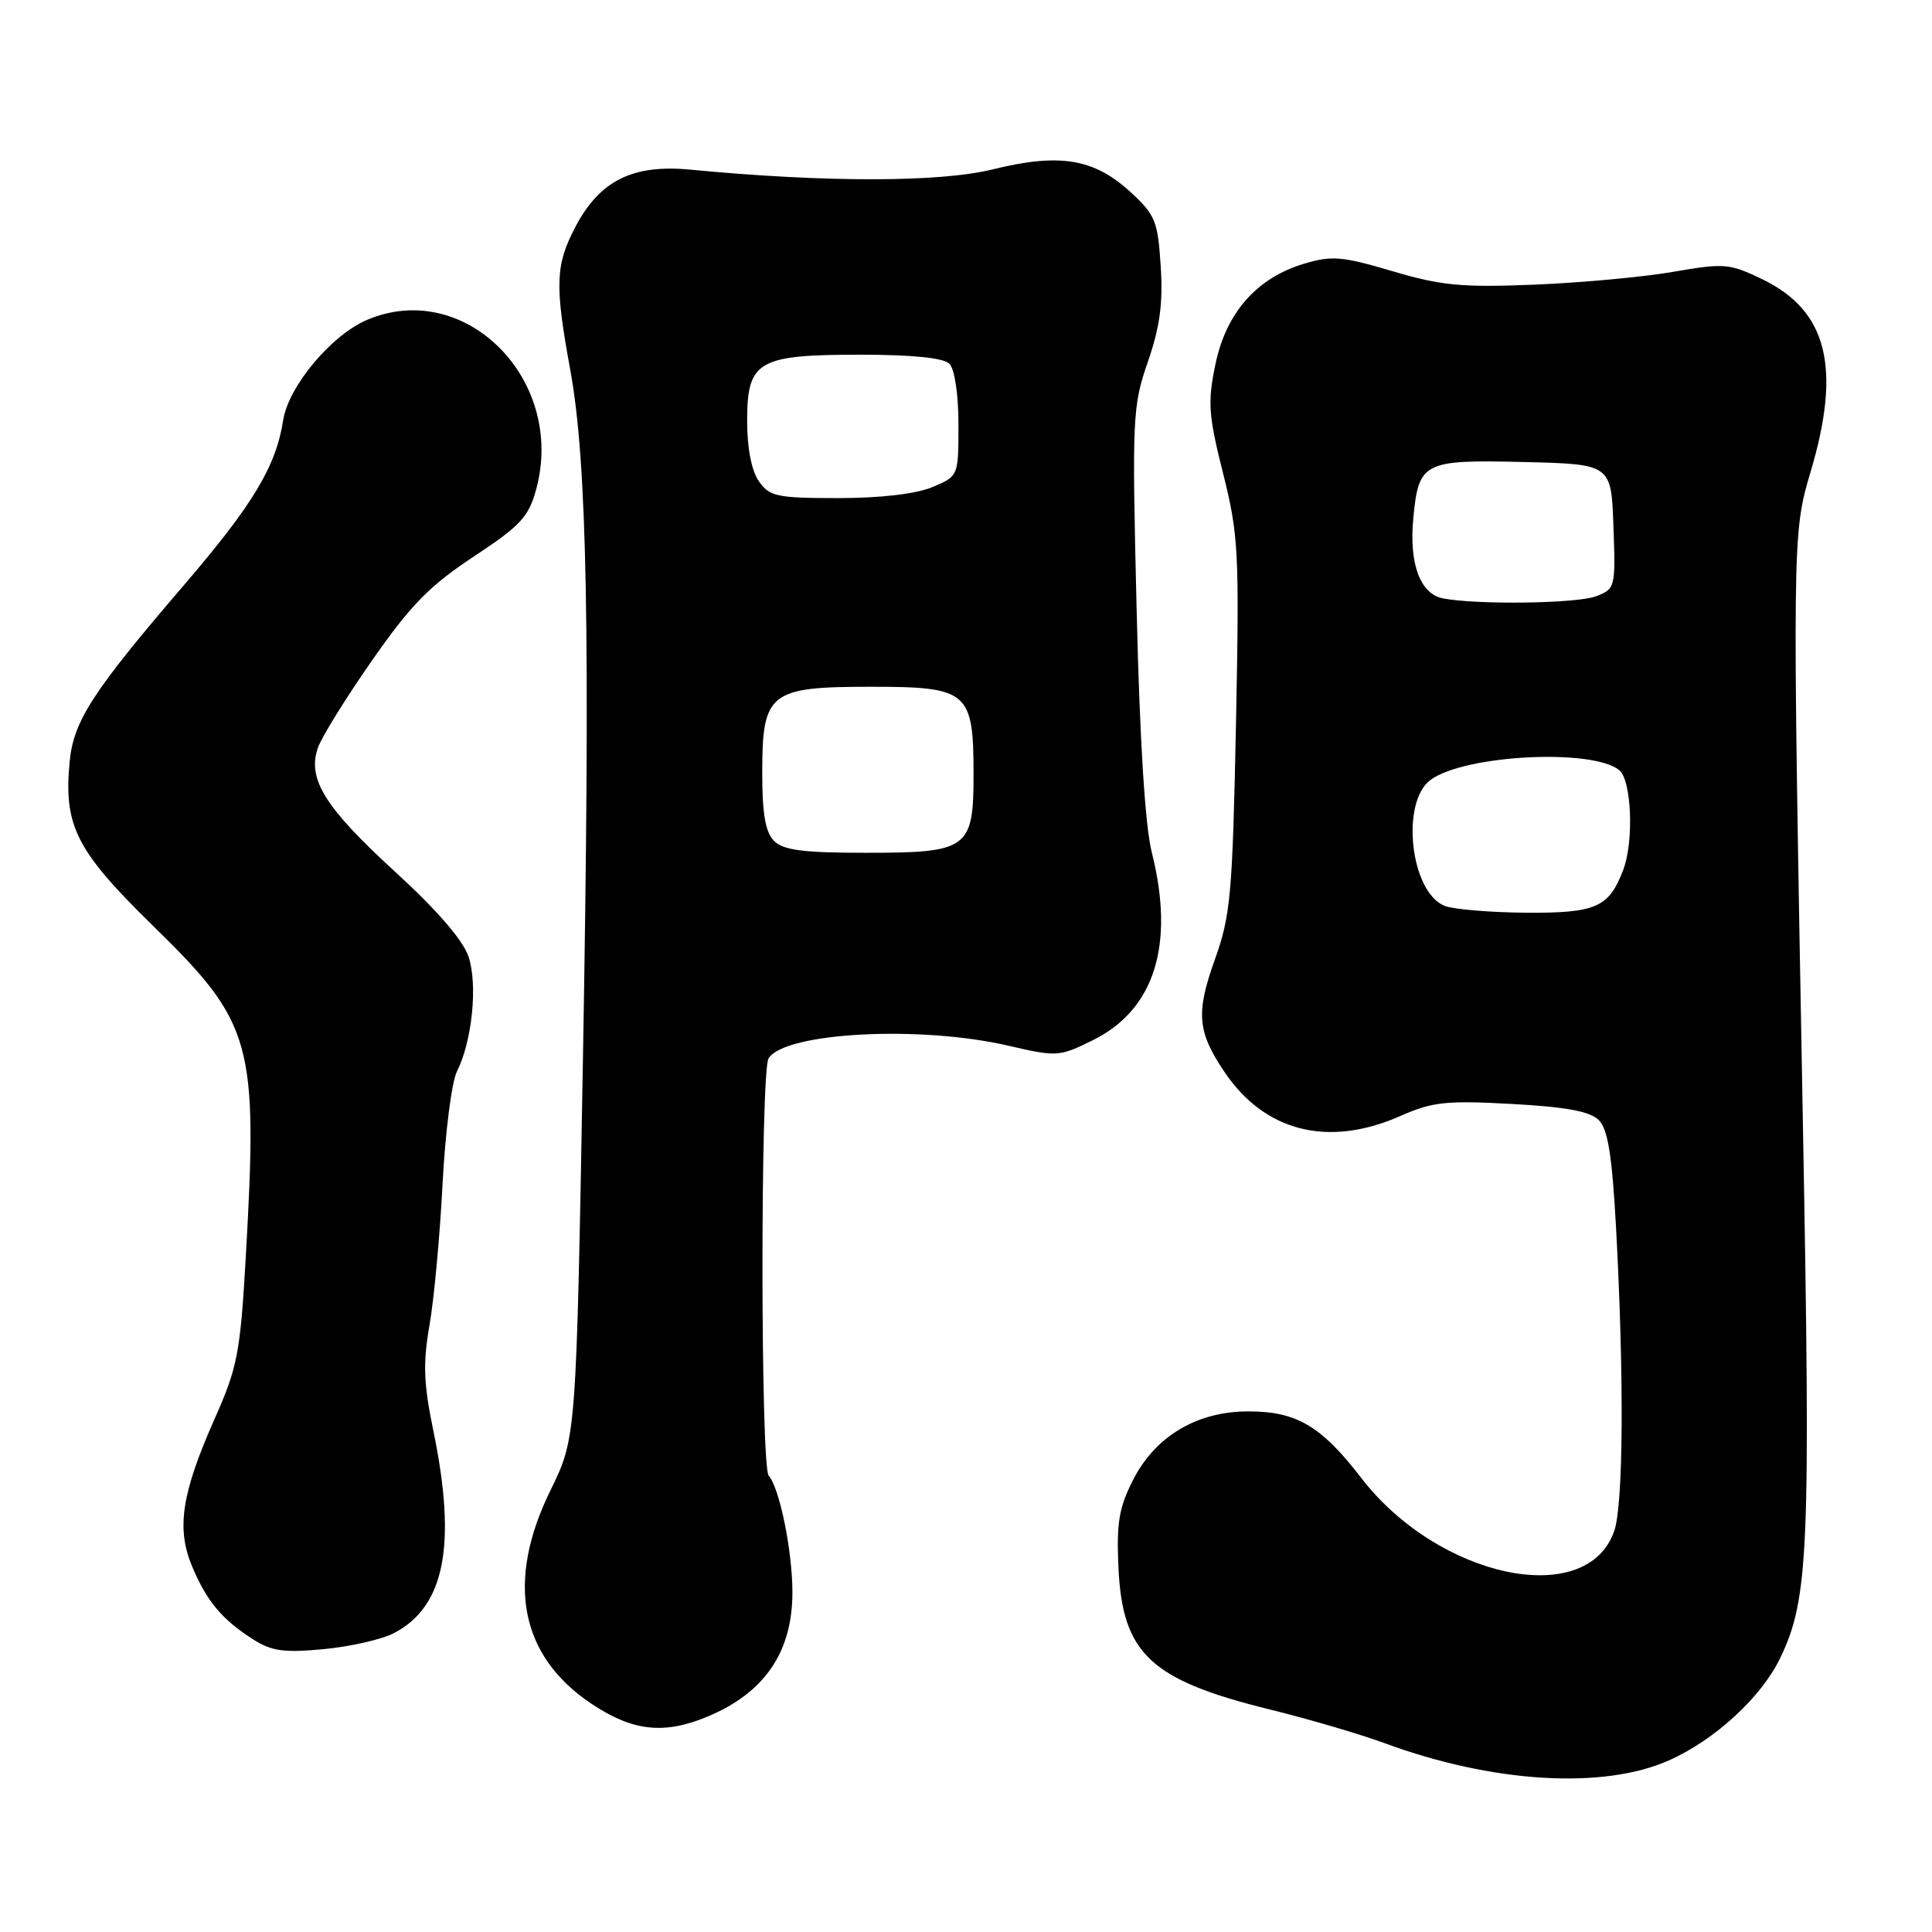 <?xml version="1.0" encoding="UTF-8" standalone="no"?>
<!DOCTYPE svg PUBLIC "-//W3C//DTD SVG 1.1//EN" "http://www.w3.org/Graphics/SVG/1.1/DTD/svg11.dtd" >
<svg xmlns="http://www.w3.org/2000/svg" xmlns:xlink="http://www.w3.org/1999/xlink" version="1.1" viewBox="0 0 256 256">
 <g >
 <path fill="currentColor"
d=" M 221.12 233.27 C 227.21 230.58 233.40 224.88 235.89 219.69 C 239.66 211.84 239.93 205.51 238.90 149.26 C 237.47 71.15 237.47 70.74 239.92 62.50 C 244.02 48.71 242.13 41.18 233.55 37.02 C 229.16 34.90 228.50 34.84 221.70 36.02 C 217.74 36.71 209.44 37.47 203.27 37.72 C 193.68 38.11 190.93 37.84 184.50 35.93 C 177.84 33.96 176.47 33.84 172.78 34.95 C 166.53 36.82 162.47 41.43 161.05 48.27 C 160.00 53.31 160.12 55.00 162.07 62.74 C 164.12 70.92 164.23 73.12 163.77 96.13 C 163.31 118.56 163.06 121.33 160.97 127.16 C 158.44 134.23 158.65 136.70 162.25 142.04 C 167.60 149.98 176.03 152.09 185.57 147.87 C 189.80 146.00 191.63 145.80 200.33 146.28 C 207.52 146.67 210.69 147.26 211.85 148.42 C 213.06 149.63 213.61 153.11 214.14 162.76 C 215.21 182.59 215.11 199.39 213.89 202.88 C 210.27 213.28 190.61 209.13 180.35 195.81 C 175.04 188.91 171.77 186.99 165.30 187.02 C 158.61 187.04 153.12 190.30 150.19 196.00 C 148.27 199.74 147.93 201.72 148.20 207.70 C 148.73 219.15 152.43 222.62 168.32 226.53 C 173.37 227.77 180.20 229.78 183.50 230.99 C 197.77 236.25 212.40 237.14 221.12 233.27 Z  M 93.77 227.45 C 101.32 224.30 105.00 218.90 105.00 210.99 C 105.00 205.54 103.29 197.12 101.86 195.55 C 100.77 194.35 100.75 141.95 101.84 140.23 C 104.02 136.79 121.90 135.85 133.56 138.55 C 140.08 140.06 140.34 140.04 144.87 137.80 C 153.00 133.76 155.69 125.14 152.62 112.96 C 151.73 109.42 151.02 98.11 150.61 80.81 C 149.99 55.27 150.06 53.85 152.09 47.96 C 153.69 43.35 154.12 40.18 153.80 35.28 C 153.42 29.29 153.09 28.47 149.78 25.43 C 144.94 21.00 140.39 20.26 131.55 22.44 C 124.53 24.18 109.33 24.19 91.50 22.48 C 83.85 21.75 79.51 23.90 76.27 30.01 C 73.59 35.10 73.49 37.69 75.56 49.00 C 77.82 61.30 78.23 83.97 77.24 140.50 C 76.36 190.50 76.36 190.50 72.93 197.50 C 67.00 209.59 68.89 219.42 78.36 225.75 C 83.84 229.41 87.99 229.87 93.77 227.45 Z  M 52.17 216.41 C 58.95 212.91 60.55 204.71 57.41 189.53 C 56.13 183.33 56.03 180.64 56.91 175.60 C 57.51 172.16 58.29 163.76 58.64 156.92 C 58.99 150.09 59.85 143.37 60.54 141.99 C 62.56 137.98 63.32 130.50 62.09 126.78 C 61.38 124.61 57.91 120.59 52.36 115.52 C 43.03 106.98 40.68 103.20 42.13 99.07 C 42.62 97.66 45.85 92.45 49.30 87.51 C 54.40 80.19 56.91 77.62 62.74 73.77 C 69.00 69.64 70.06 68.49 71.06 64.79 C 74.96 50.30 61.65 36.93 48.72 42.35 C 43.95 44.34 38.22 51.17 37.52 55.69 C 36.57 61.80 33.54 66.84 24.40 77.50 C 12.25 91.66 9.75 95.52 9.23 100.92 C 8.42 109.44 10.08 112.71 20.32 122.72 C 33.48 135.59 34.19 138.12 32.57 166.50 C 31.84 179.28 31.48 181.16 28.43 188.02 C 24.07 197.86 23.35 202.51 25.44 207.52 C 27.37 212.14 29.41 214.59 33.50 217.20 C 35.98 218.79 37.61 219.02 42.88 218.52 C 46.39 218.19 50.57 217.24 52.17 216.41 Z  M 191.41 120.03 C 186.87 118.19 185.56 106.26 189.57 103.33 C 194.11 100.01 211.06 99.15 214.57 102.06 C 216.20 103.41 216.52 111.51 215.08 115.28 C 213.19 120.25 211.48 121.00 202.18 120.94 C 197.41 120.90 192.56 120.49 191.41 120.03 Z  M 191.20 79.29 C 188.20 78.71 186.71 74.74 187.26 68.78 C 187.97 61.20 188.55 60.90 201.90 61.22 C 213.50 61.50 213.50 61.50 213.79 69.76 C 214.08 77.85 214.03 78.04 211.48 79.01 C 208.92 79.98 195.76 80.16 191.20 79.29 Z  M 102.57 111.43 C 101.42 110.28 101.00 107.85 101.00 102.43 C 101.00 91.73 101.92 91.00 115.44 91.00 C 128.28 91.00 129.00 91.62 129.00 102.57 C 129.00 112.49 128.31 113.00 114.74 113.00 C 106.44 113.00 103.80 112.66 102.57 111.43 Z  M 100.56 63.78 C 99.59 62.39 99.00 59.39 99.00 55.83 C 99.00 47.81 100.37 47.00 114.02 47.00 C 120.92 47.00 125.02 47.42 125.80 48.20 C 126.50 48.90 127.00 52.26 127.00 56.25 C 127.00 63.10 127.00 63.10 123.53 64.55 C 121.38 65.45 116.66 66.00 111.09 66.00 C 102.95 66.00 101.97 65.79 100.56 63.78 Z "/>
</g>
</svg>